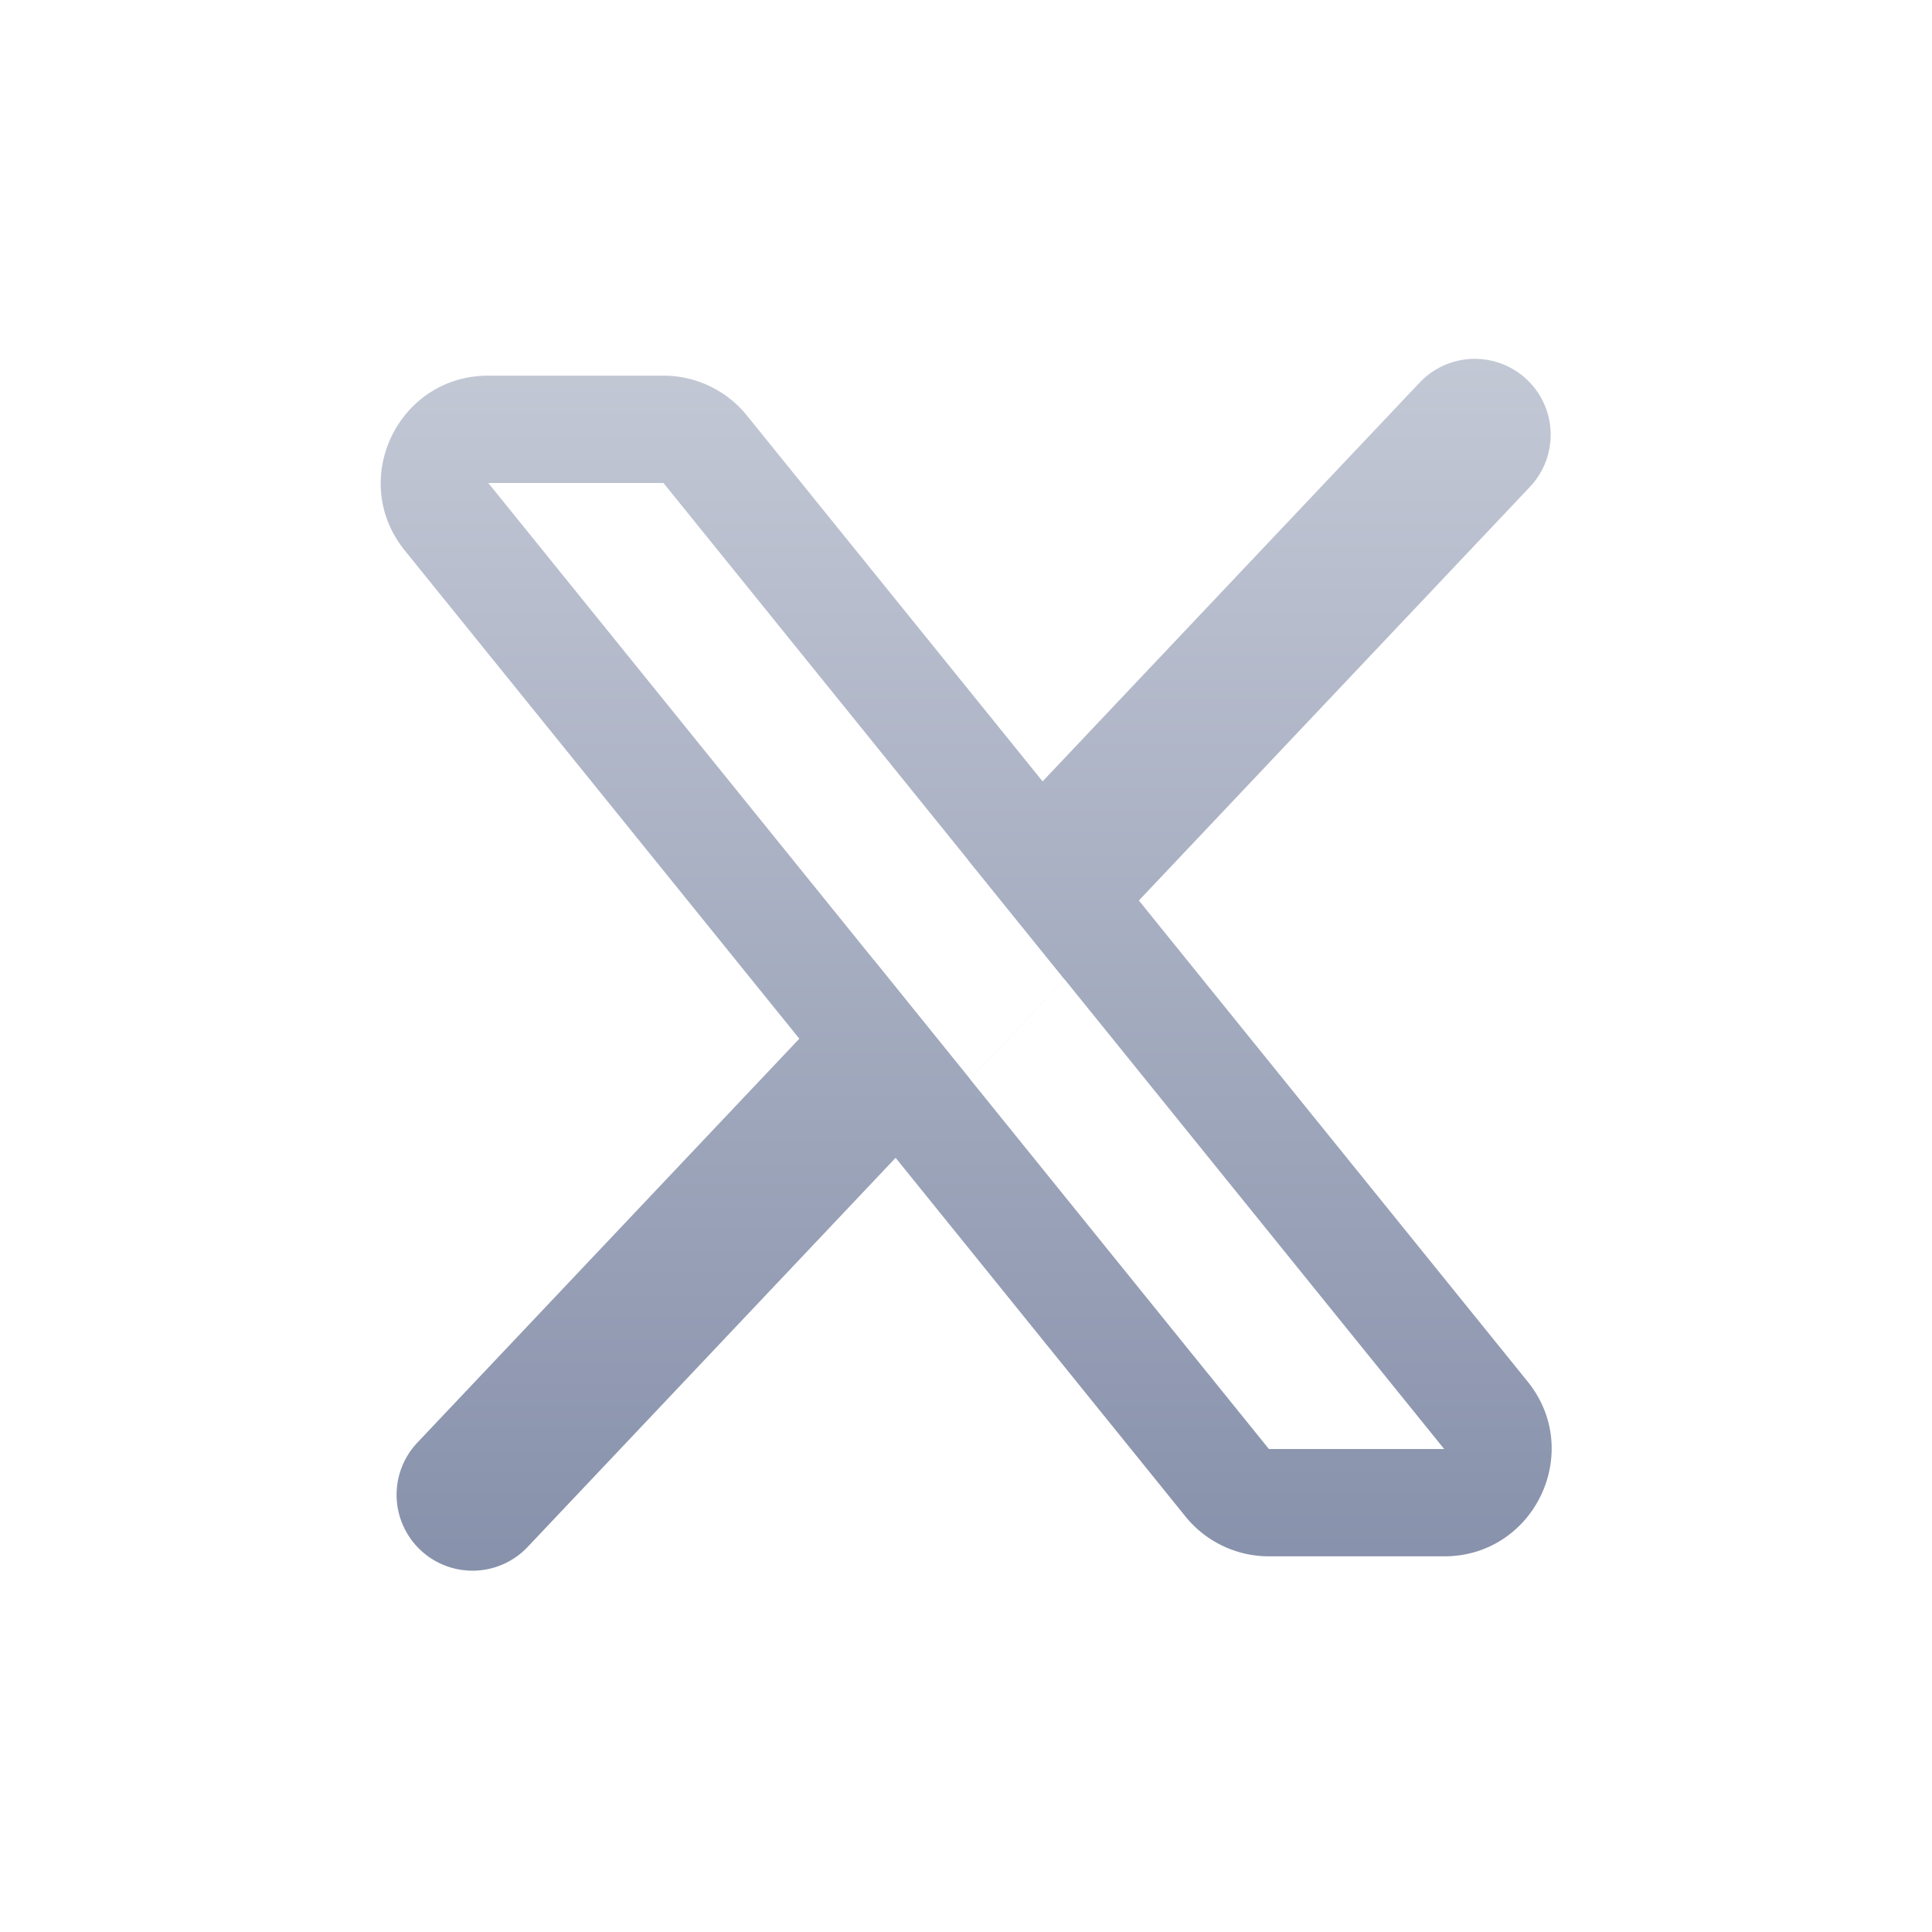 <svg xmlns="http://www.w3.org/2000/svg" width="36" height="36" fill="none"><path fill="url(#a)" fill-rule="evenodd" d="M7.542 10.257C6.485 8.949 7.416 7 9.098 7h3.265a2 2 0 0 1 1.555.743l14.547 18C29.522 27.05 28.591 29 26.91 29h-3.265a2 2 0 0 1-1.556-.743l-14.547-18ZM12.362 9H9.099l7.183 8.888 1.793 2.22L23.644 27h3.266l-7.075-8.754-1.794-2.22L12.363 9Z" clip-rule="evenodd"/><path fill="url(#b)" fill-rule="evenodd" d="M7.833 28.881a1.414 1.414 0 0 1-.056-2l8.504-8.993 1.793 2.22 1.76-1.862-1.793-2.22 8.412-8.897a1.414 1.414 0 0 1 2.055 1.943l-8.673 9.174-1.76 1.862-8.243 8.717a1.414 1.414 0 0 1-1.999.056Z" clip-rule="evenodd"/><defs><linearGradient id="a" x1="18.004" x2="18.004" y1="6.687" y2="29.268" gradientUnits="userSpaceOnUse"><stop stop-color="#C3C8D5"/><stop offset="1" stop-color="#8791AB"/></linearGradient><linearGradient id="b" x1="18.004" x2="18.004" y1="6.687" y2="29.268" gradientUnits="userSpaceOnUse"><stop stop-color="#C3C8D5"/><stop offset="1" stop-color="#8791AB"/></linearGradient></defs></svg>
